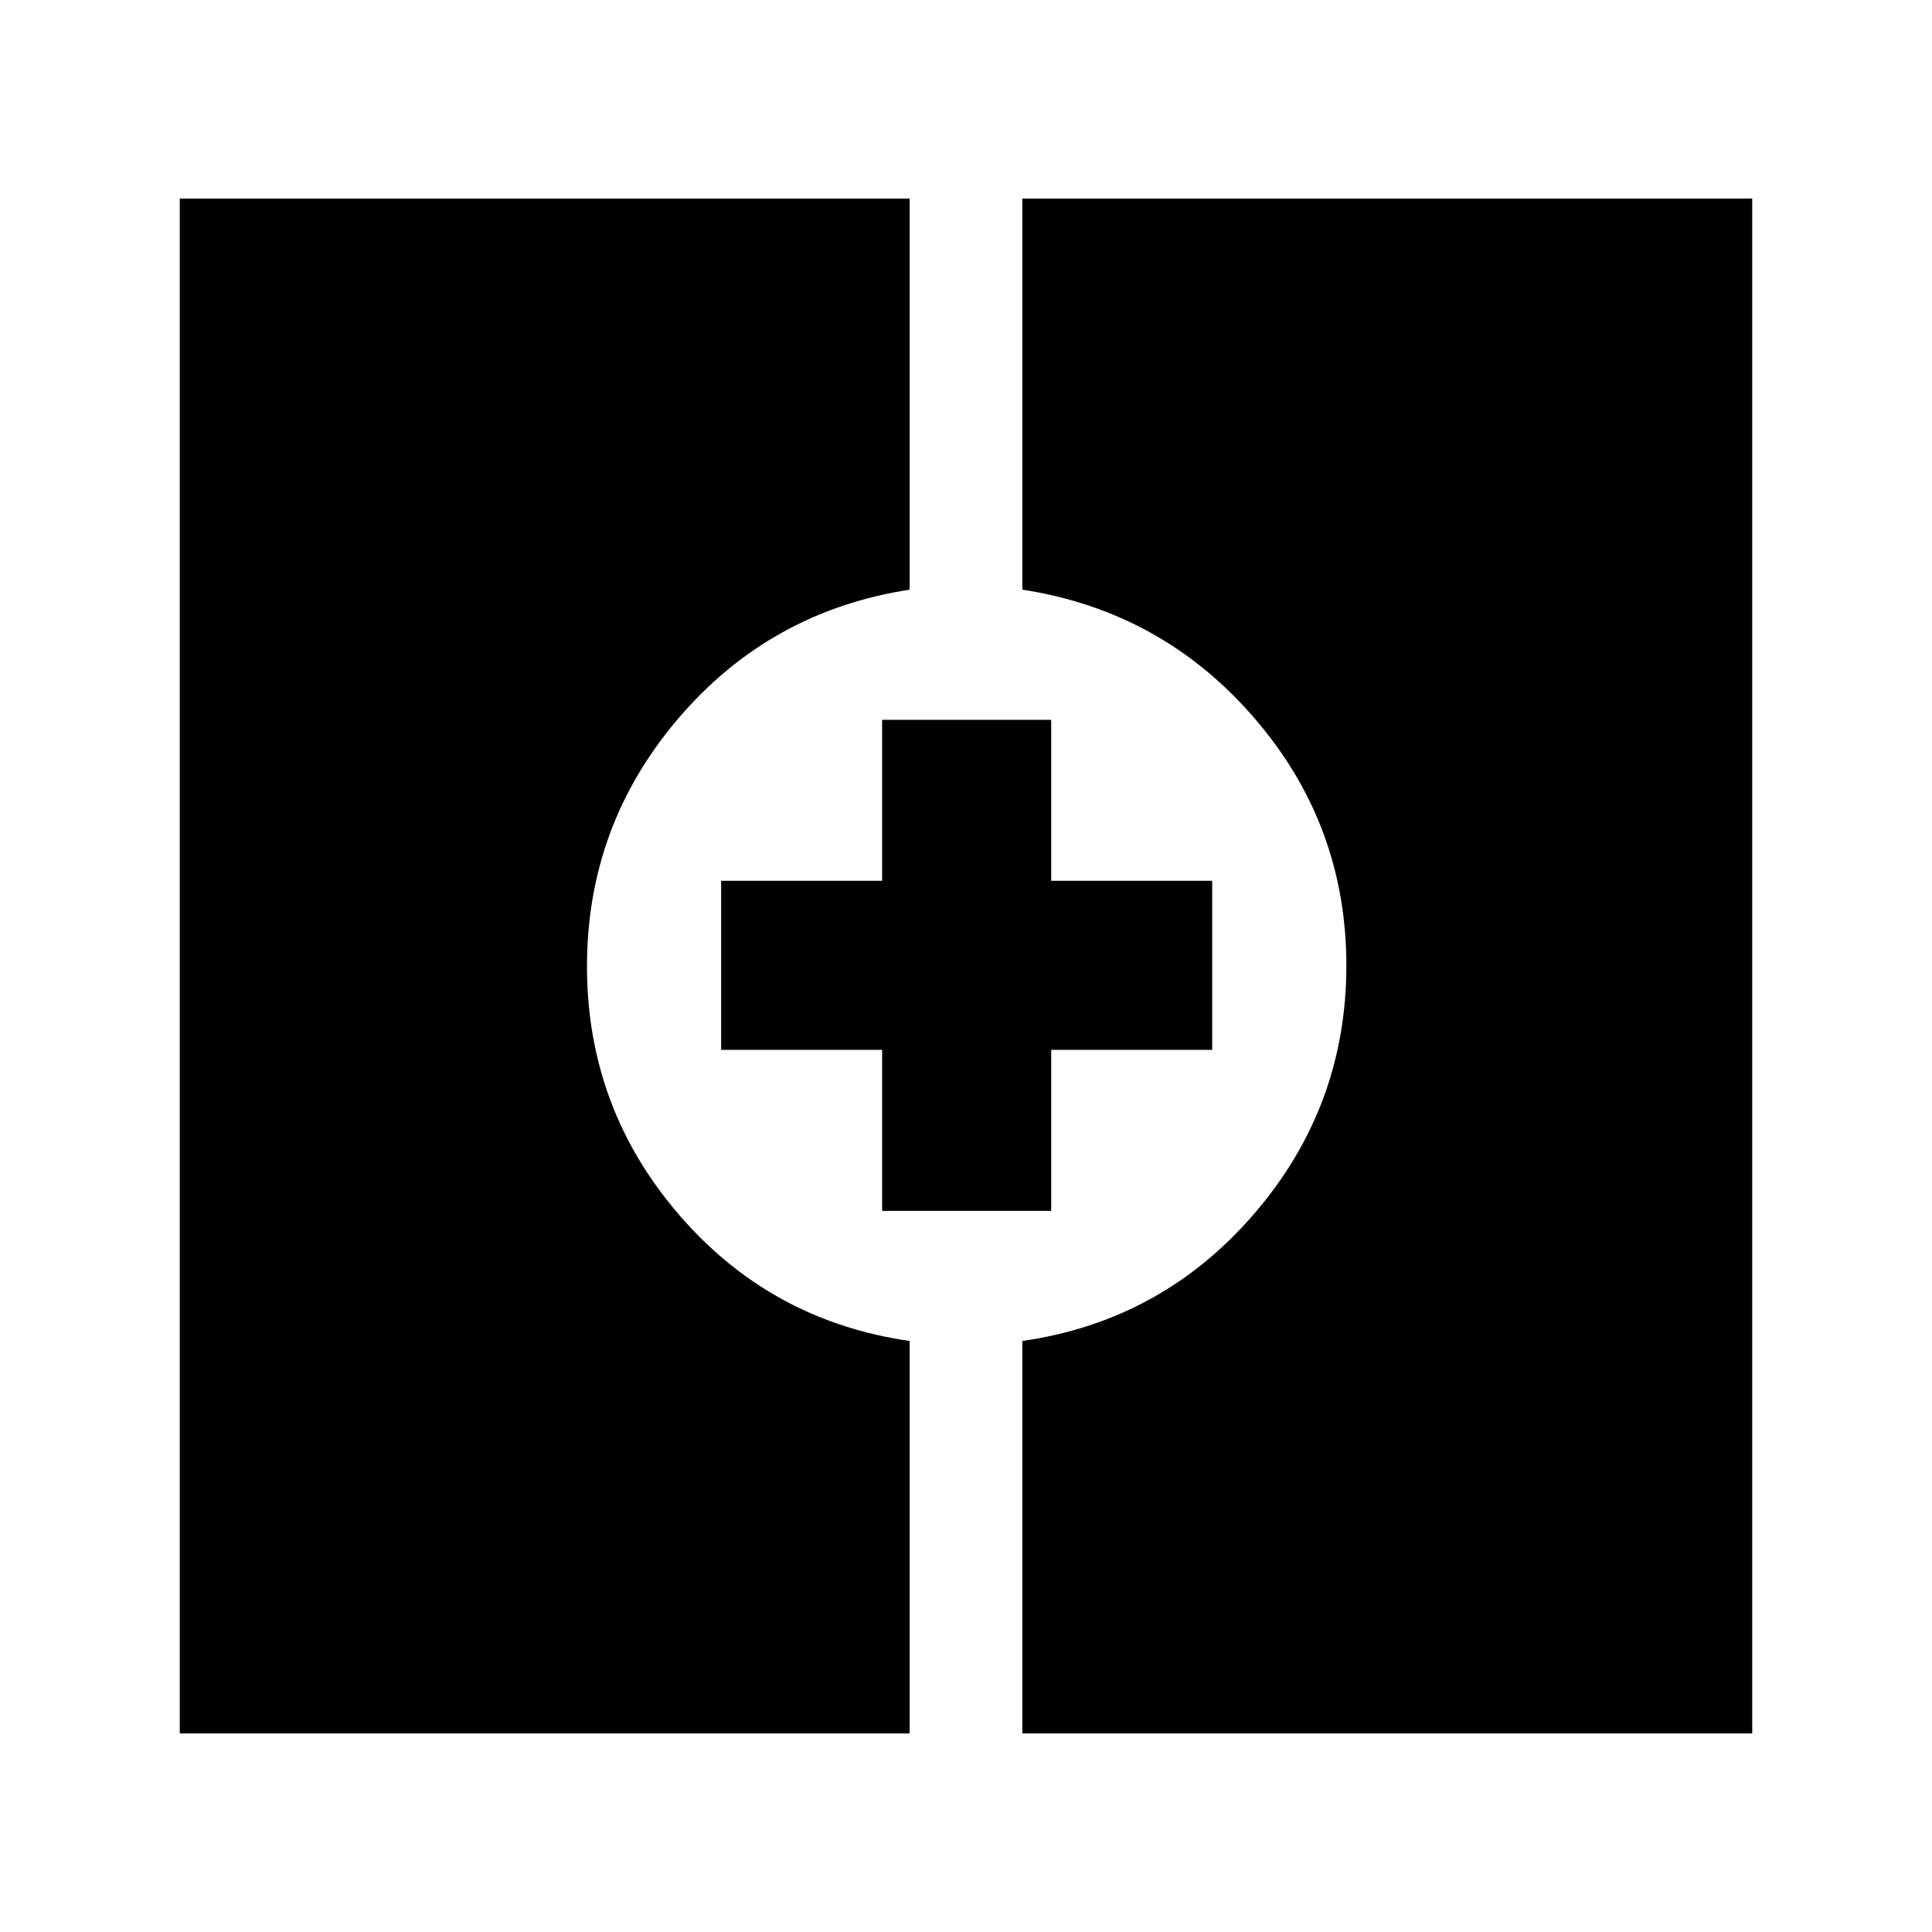 <svg xmlns="http://www.w3.org/2000/svg" height="40" viewBox="0 -960 960 960" width="40"><path d="M89.33-98.67v-762.66H452V-667q-69.33 10.67-114.83 63.86-45.5 53.2-45.5 123.34 0 70.13 45.5 123.13t114.83 63v195H89.33Zm418.67 0v-195q69.33-10 115.17-63.19Q669-410.06 669-480.2q0-70.13-45.83-123.13-45.84-53-115.17-63.67v-194.33h362.67v762.66H508Zm-69.67-259.66v-80h-80v-84h80v-80h84v80h80v84h-80v80h-84Z"/></svg>